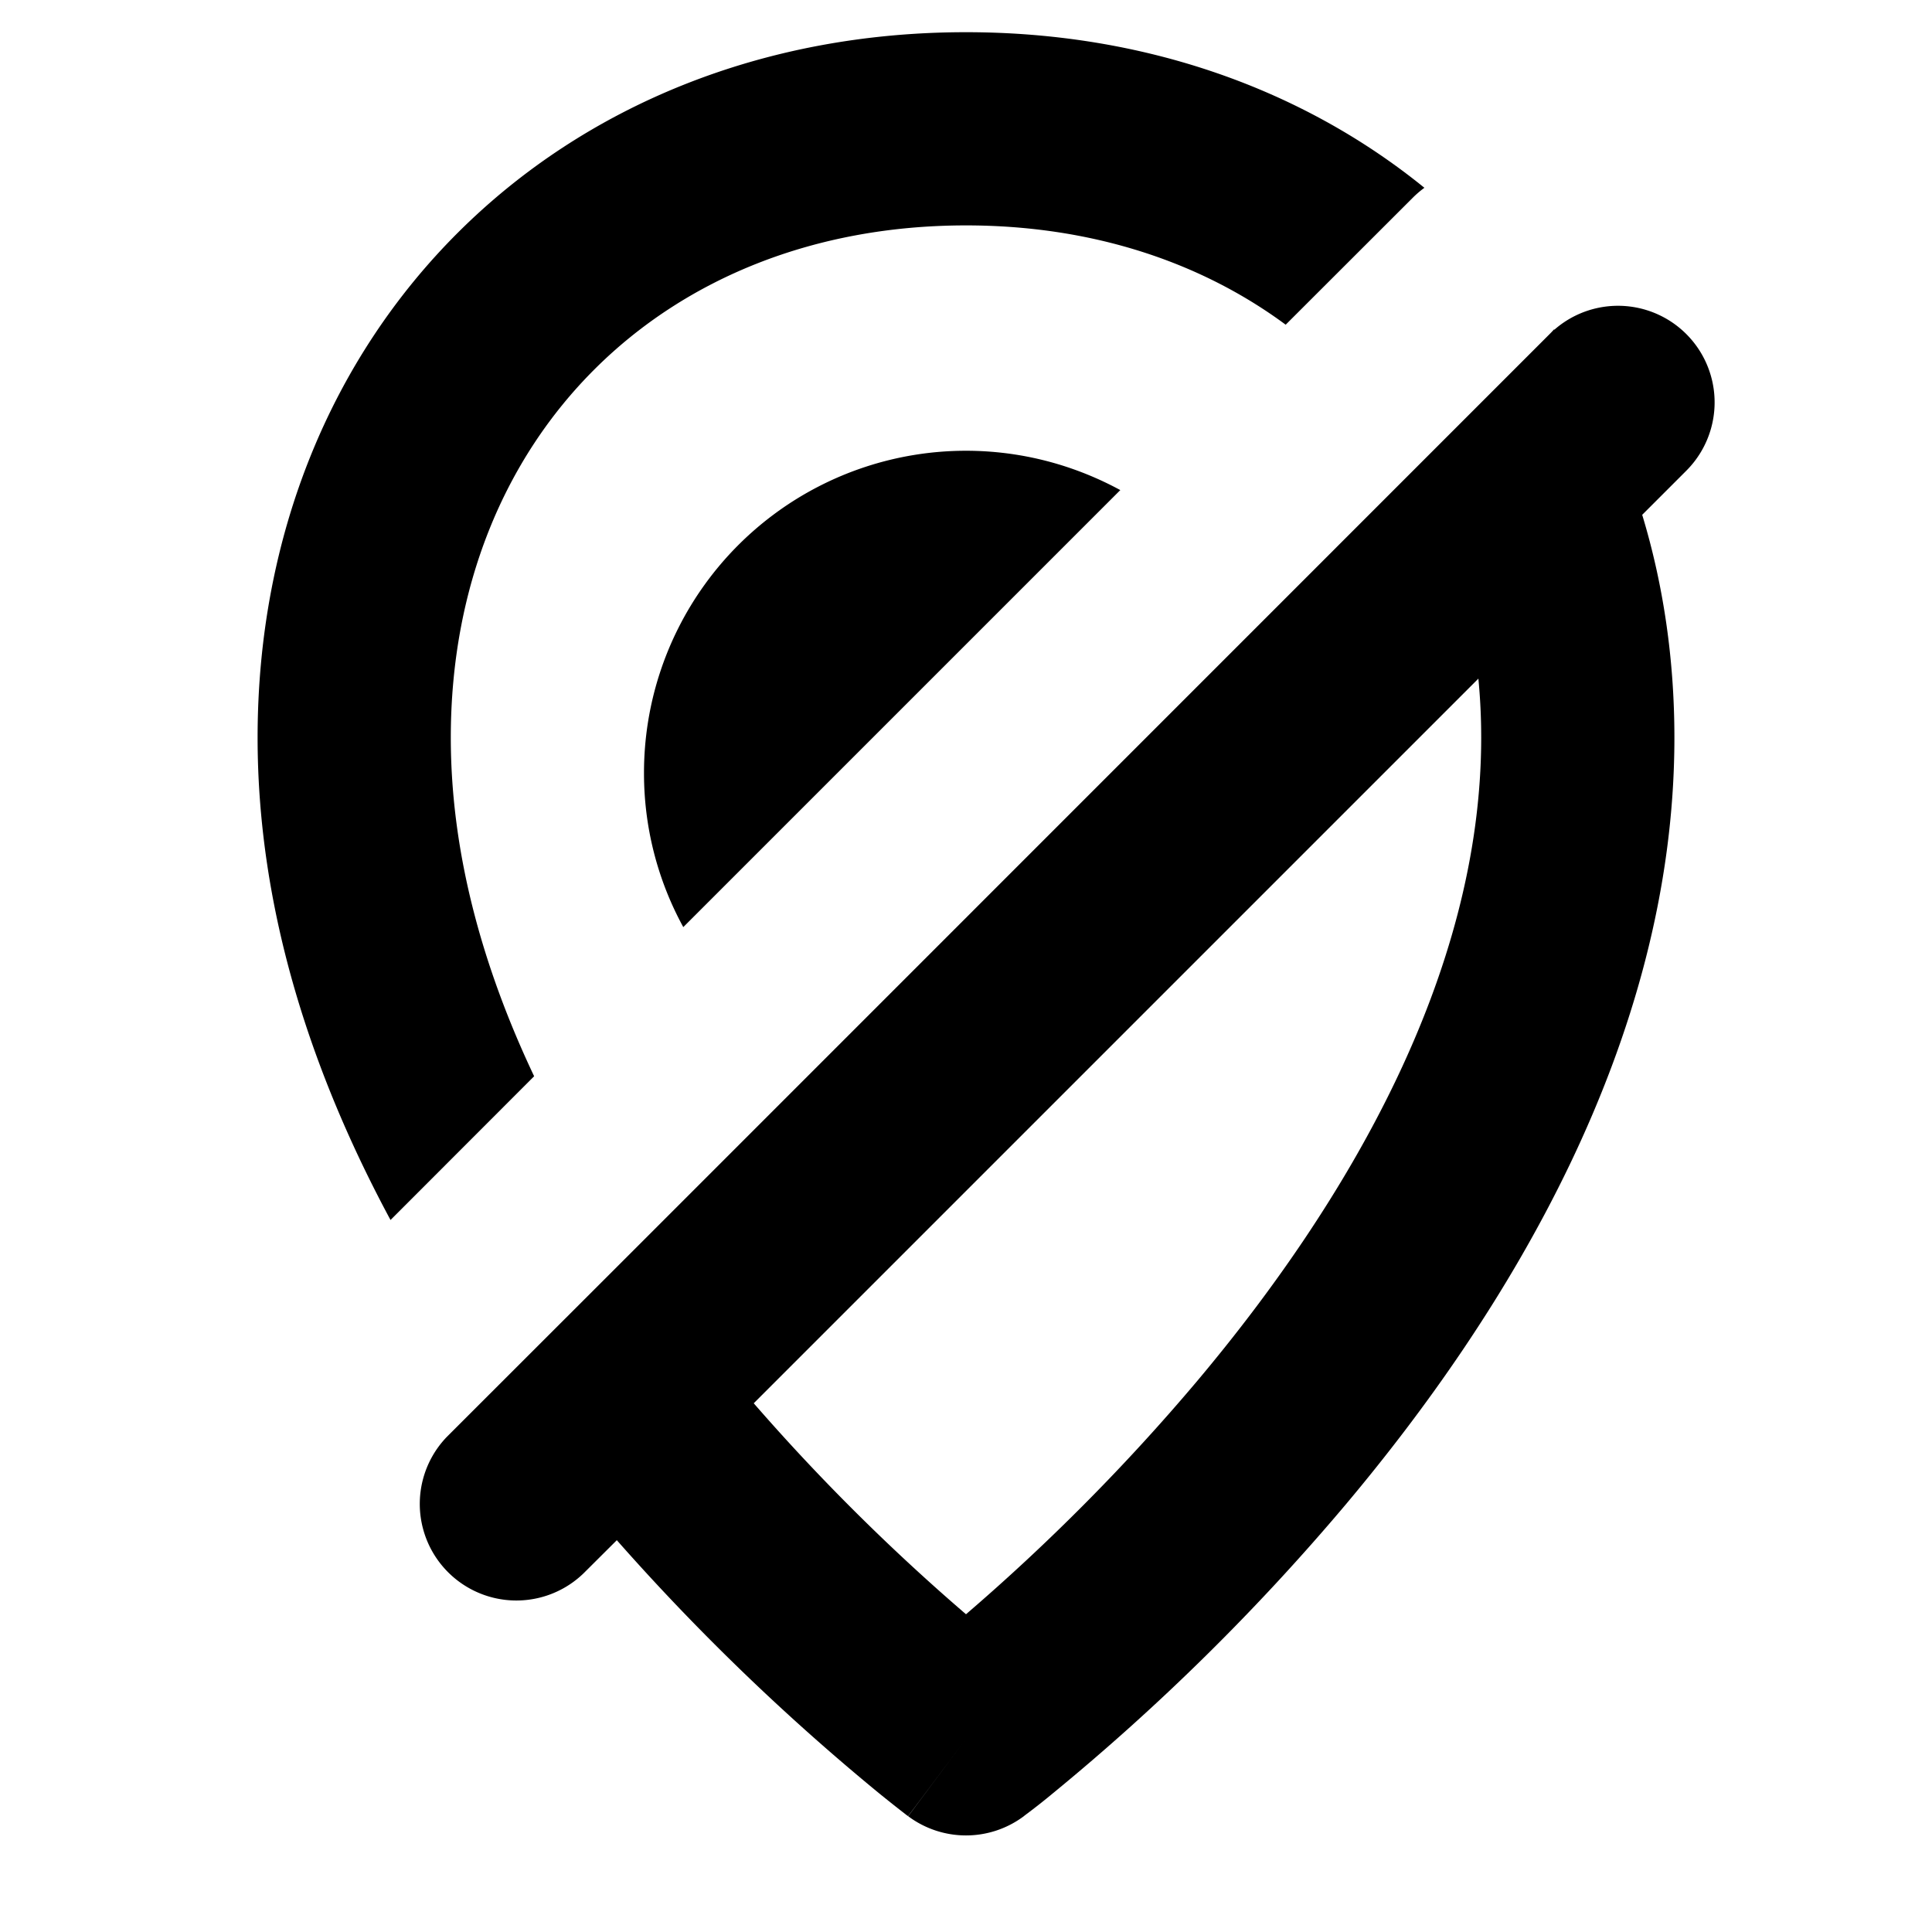 <svg xmlns="http://www.w3.org/2000/svg" viewBox="2.5 2.5 15 15"><path d="M6 8.227c0-2.331 1.65-3.977 4-3.977.969 0 1.818.28 2.482.771l.987-.986a.762.762 0 0 1 .09-.077c-.941-.764-2.17-1.208-3.559-1.208-3.172 0-5.5 2.31-5.5 5.477 0 1.36.433 2.632 1.032 3.745l1.115-1.116c-.394-.832-.647-1.722-.647-2.63Z"/><path fill-rule="evenodd" d="m7.426 12.2-1.456 1.455a.75.75 0 0 0 1.06 1.061l.259-.258a17.59 17.59 0 0 0 2.035 1.964 10.9 10.9 0 0 0 .208.165l.013.01.004.002.001.001s.001.001.45-.6l-.449.601a.75.75 0 0 0 .898 0l-.449-.601.449.601.002-.002.004-.003.013-.01a4.83 4.83 0 0 0 .208-.164 17.427 17.427 0 0 0 2.273-2.242c1.225-1.458 2.551-3.573 2.551-5.953 0-.612-.087-1.193-.25-1.73l.34-.34a.75.75 0 0 0-1.022-1.097.833.833 0 0 1-.002-.003.805.805 0 0 1-.037.039m-.55 2.672-5.627 5.627a16.033 16.033 0 0 0 1.648 1.638 15.92 15.92 0 0 0 1.8-1.817c1.151-1.371 2.2-3.143 2.2-4.99a4.75 4.75 0 0 0-.022-.458Z"/><path d="m14.53 5.096-7.104 7.103Z"/><path d="M10.76 6.118c.153.049.3.112.438.187l-3.393 3.393a2.486 2.486 0 0 1-.305-1.198 2.5 2.5 0 0 1 3.26-2.382Z"/></svg>